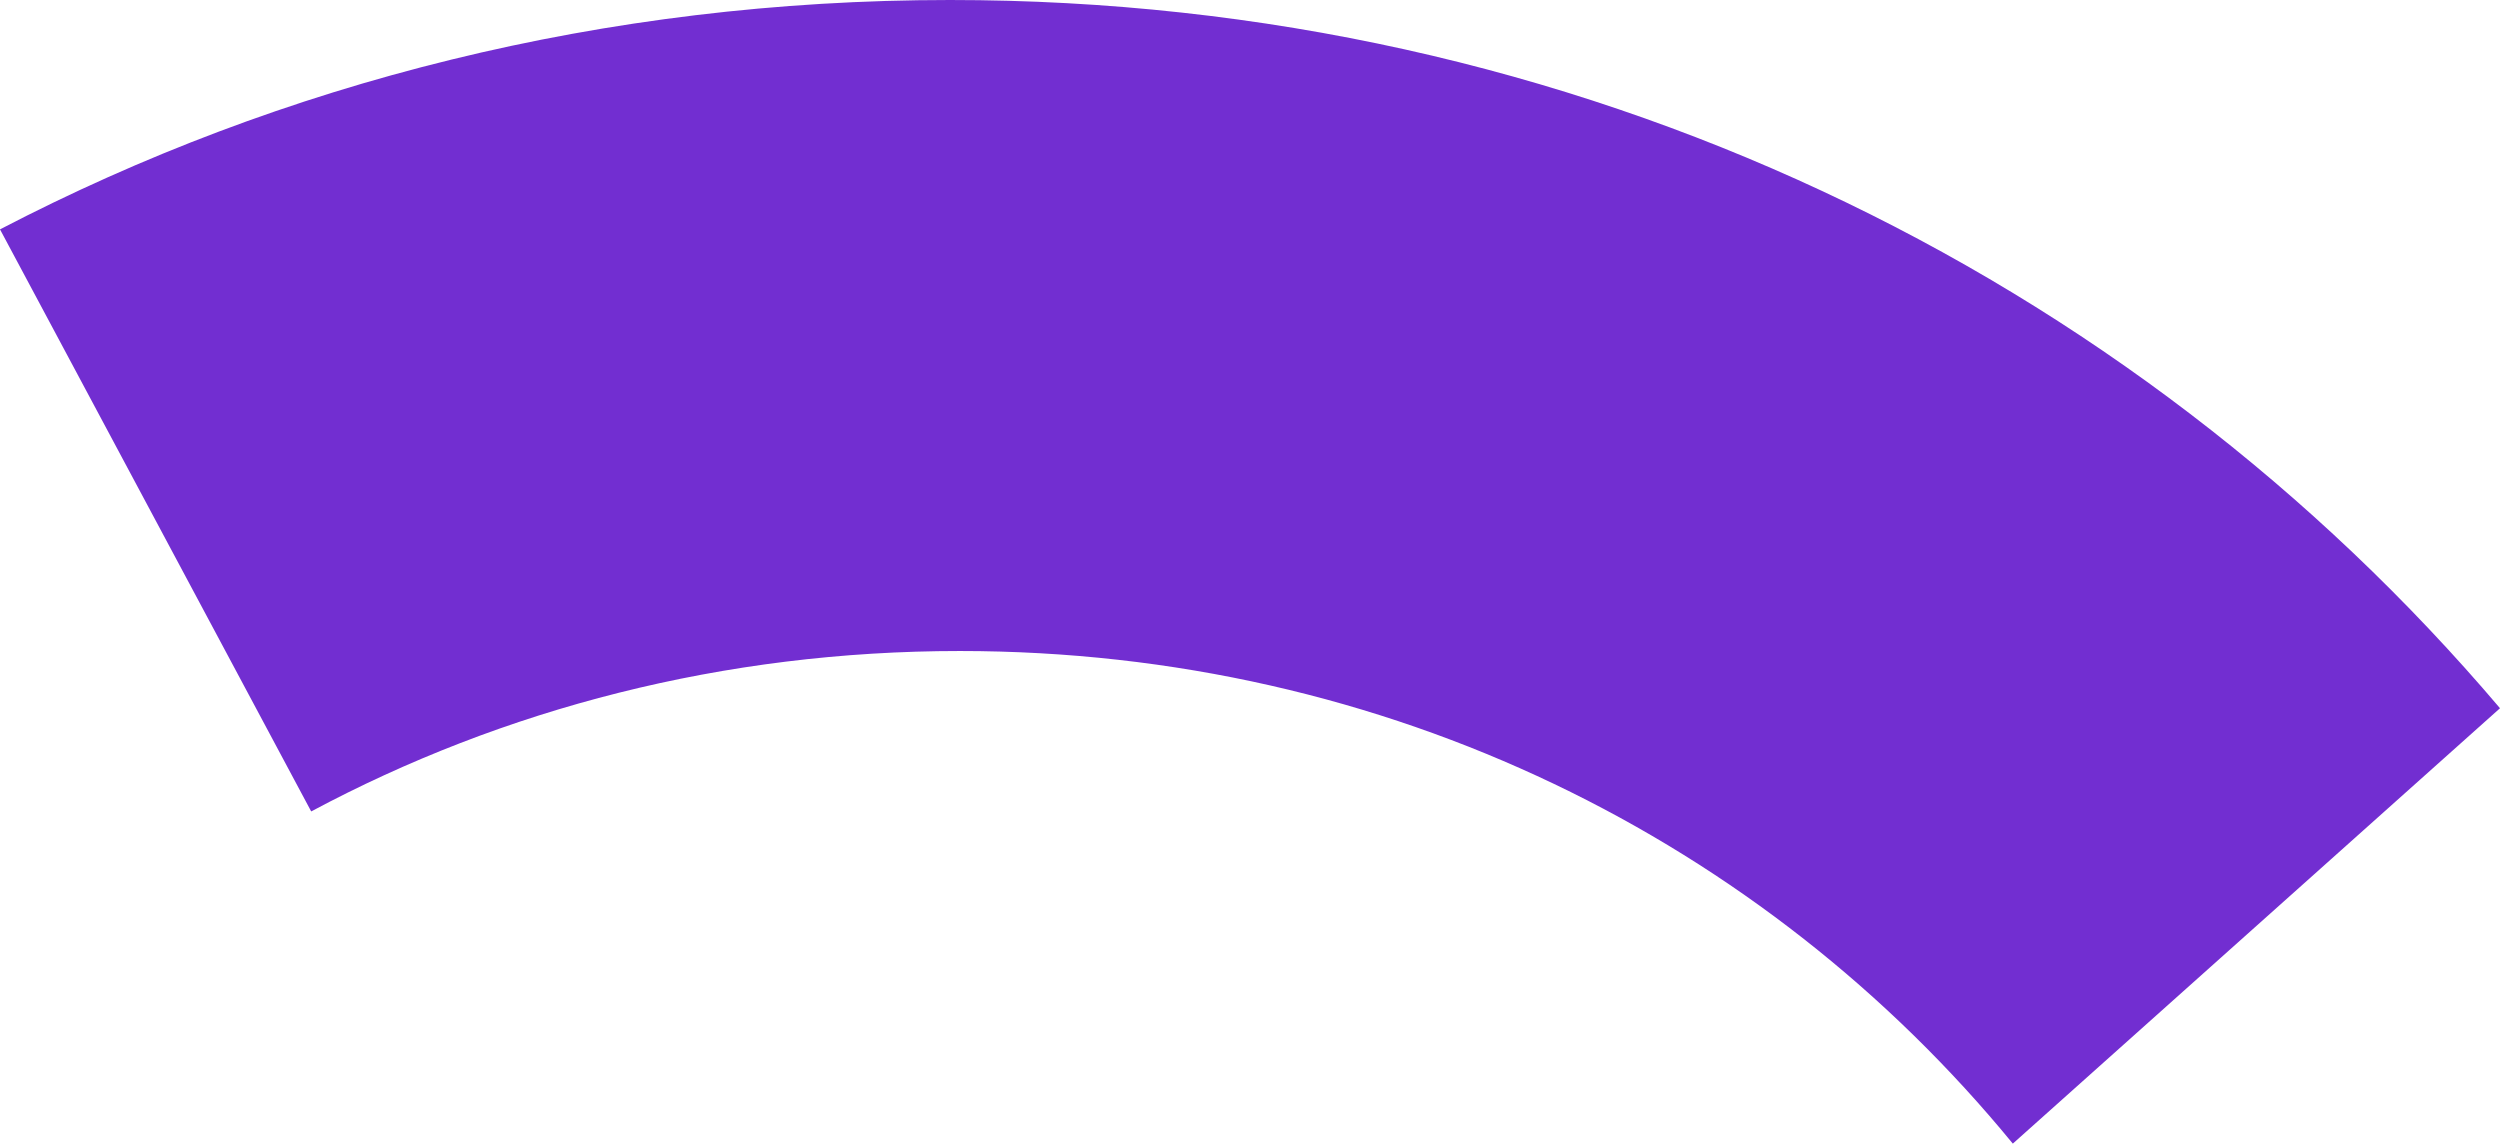 ﻿<?xml version="1.0" encoding="utf-8"?>
<svg version="1.1" xmlns:xlink="http://www.w3.org/1999/xlink" width="188px" height="86px" xmlns="http://www.w3.org/2000/svg">
  <g transform="matrix(1 0 0 1 -1600 -236 )">
    <path d="M 188 53.259  L 151.364 86  C 132.716 63.25  104.386 48.956  72.179 48.956  C 54.416 48.956  37.832 53.304  23.402 61.02  L 0 17.249  C 21.211 6.207  45.479 0  71.437 0  C 118.606 0  160.197 20.495  188 53.259  Z " fill-rule="nonzero" fill="#722ed1" stroke="none" transform="matrix(1 0 0 1 1600 236 )" />
  </g>
</svg>